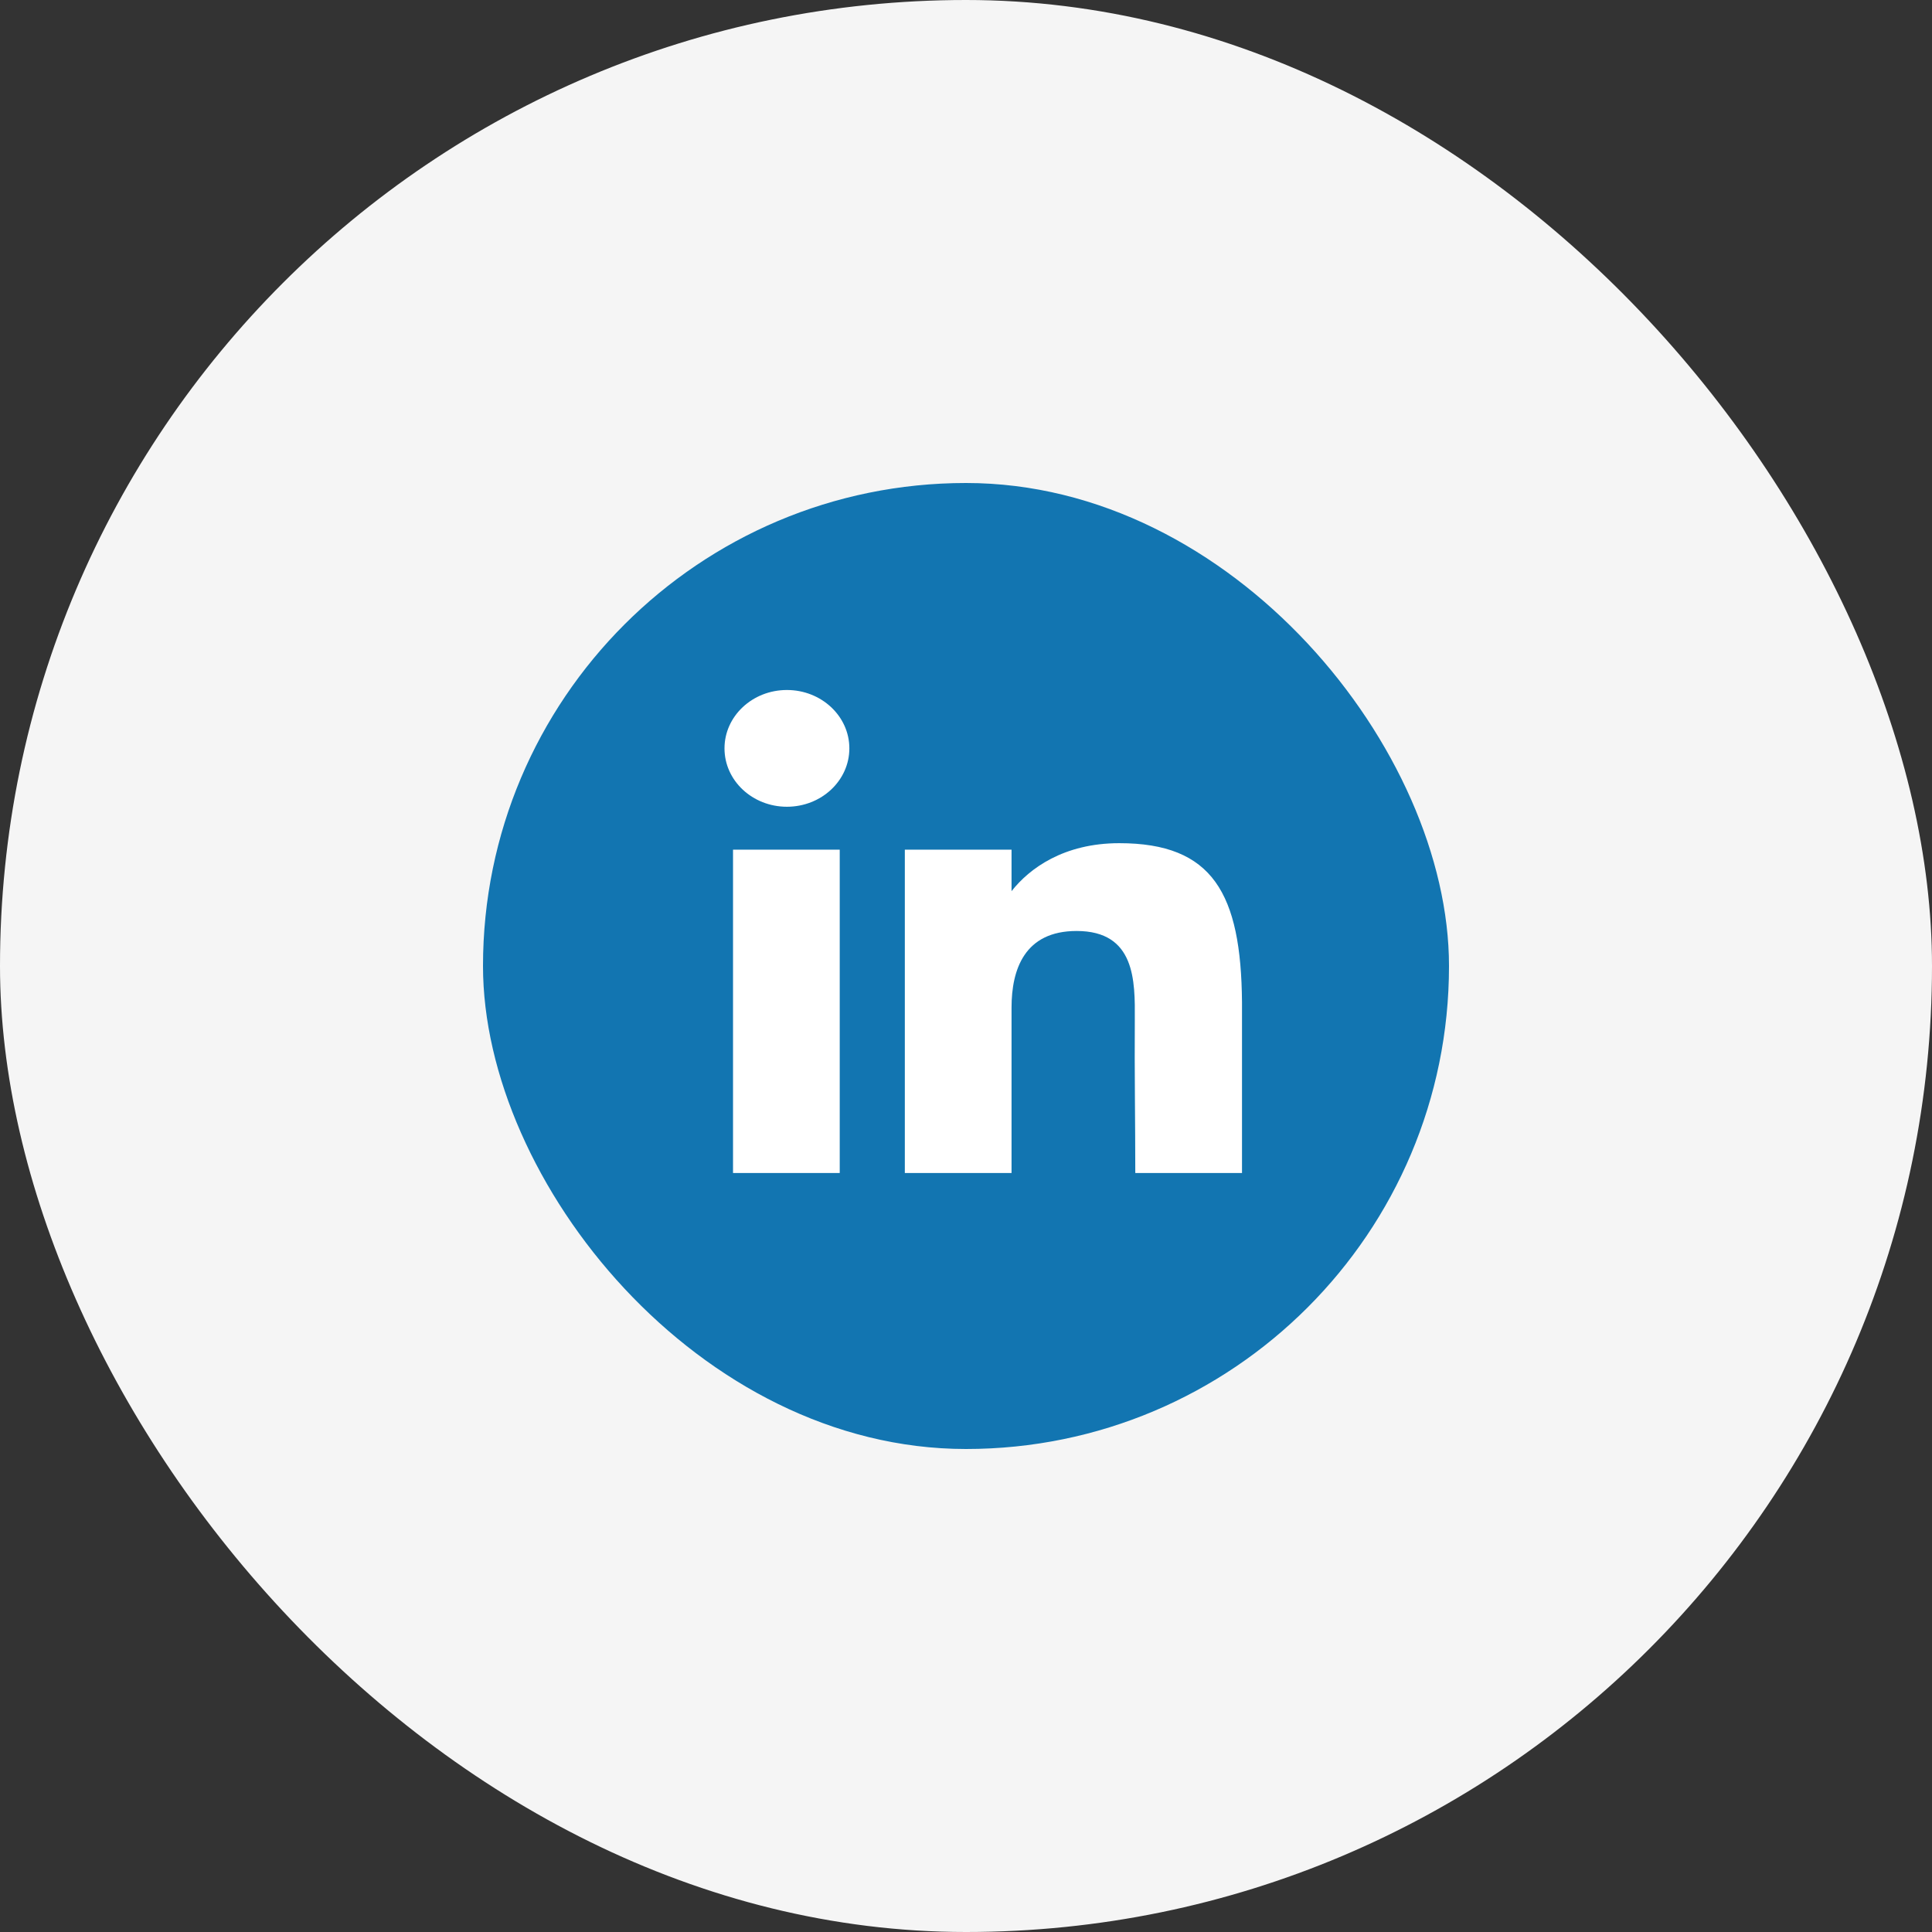 <svg width="34" height="34" viewBox="0 0 56 56" fill="none" xmlns="http://www.w3.org/2000/svg">
    <rect x="0" y="0" width="56" height="56" fill="#333333" stroke="none"/>
    <rect width="56" height="56" rx="28" fill="#F5F5F5"/>
    <rect x="14" y="14" width="28" height="28" rx="14" fill="#1275B1"/>
    <path d="M24.619 21.692C24.619 22.627 23.808 23.384 22.809 23.384C21.81 23.384 21 22.627 21 21.692C21 20.758 21.81 20 22.809 20C23.808 20 24.619 20.758 24.619 21.692Z" fill="white"/>
    <path d="M21.247 24.628H24.34V34H21.247V24.628Z" fill="white"/>
    <path d="M29.32 24.628H26.227V34H29.32C29.32 34 29.32 31.05 29.32 29.205C29.32 28.098 29.698 26.985 31.206 26.985C32.911 26.985 32.901 28.434 32.893 29.557C32.882 31.024 32.907 32.522 32.907 34H36V29.054C35.974 25.895 35.151 24.44 32.443 24.44C30.835 24.44 29.839 25.17 29.32 25.831V24.628Z" fill="white"/>
</svg>
